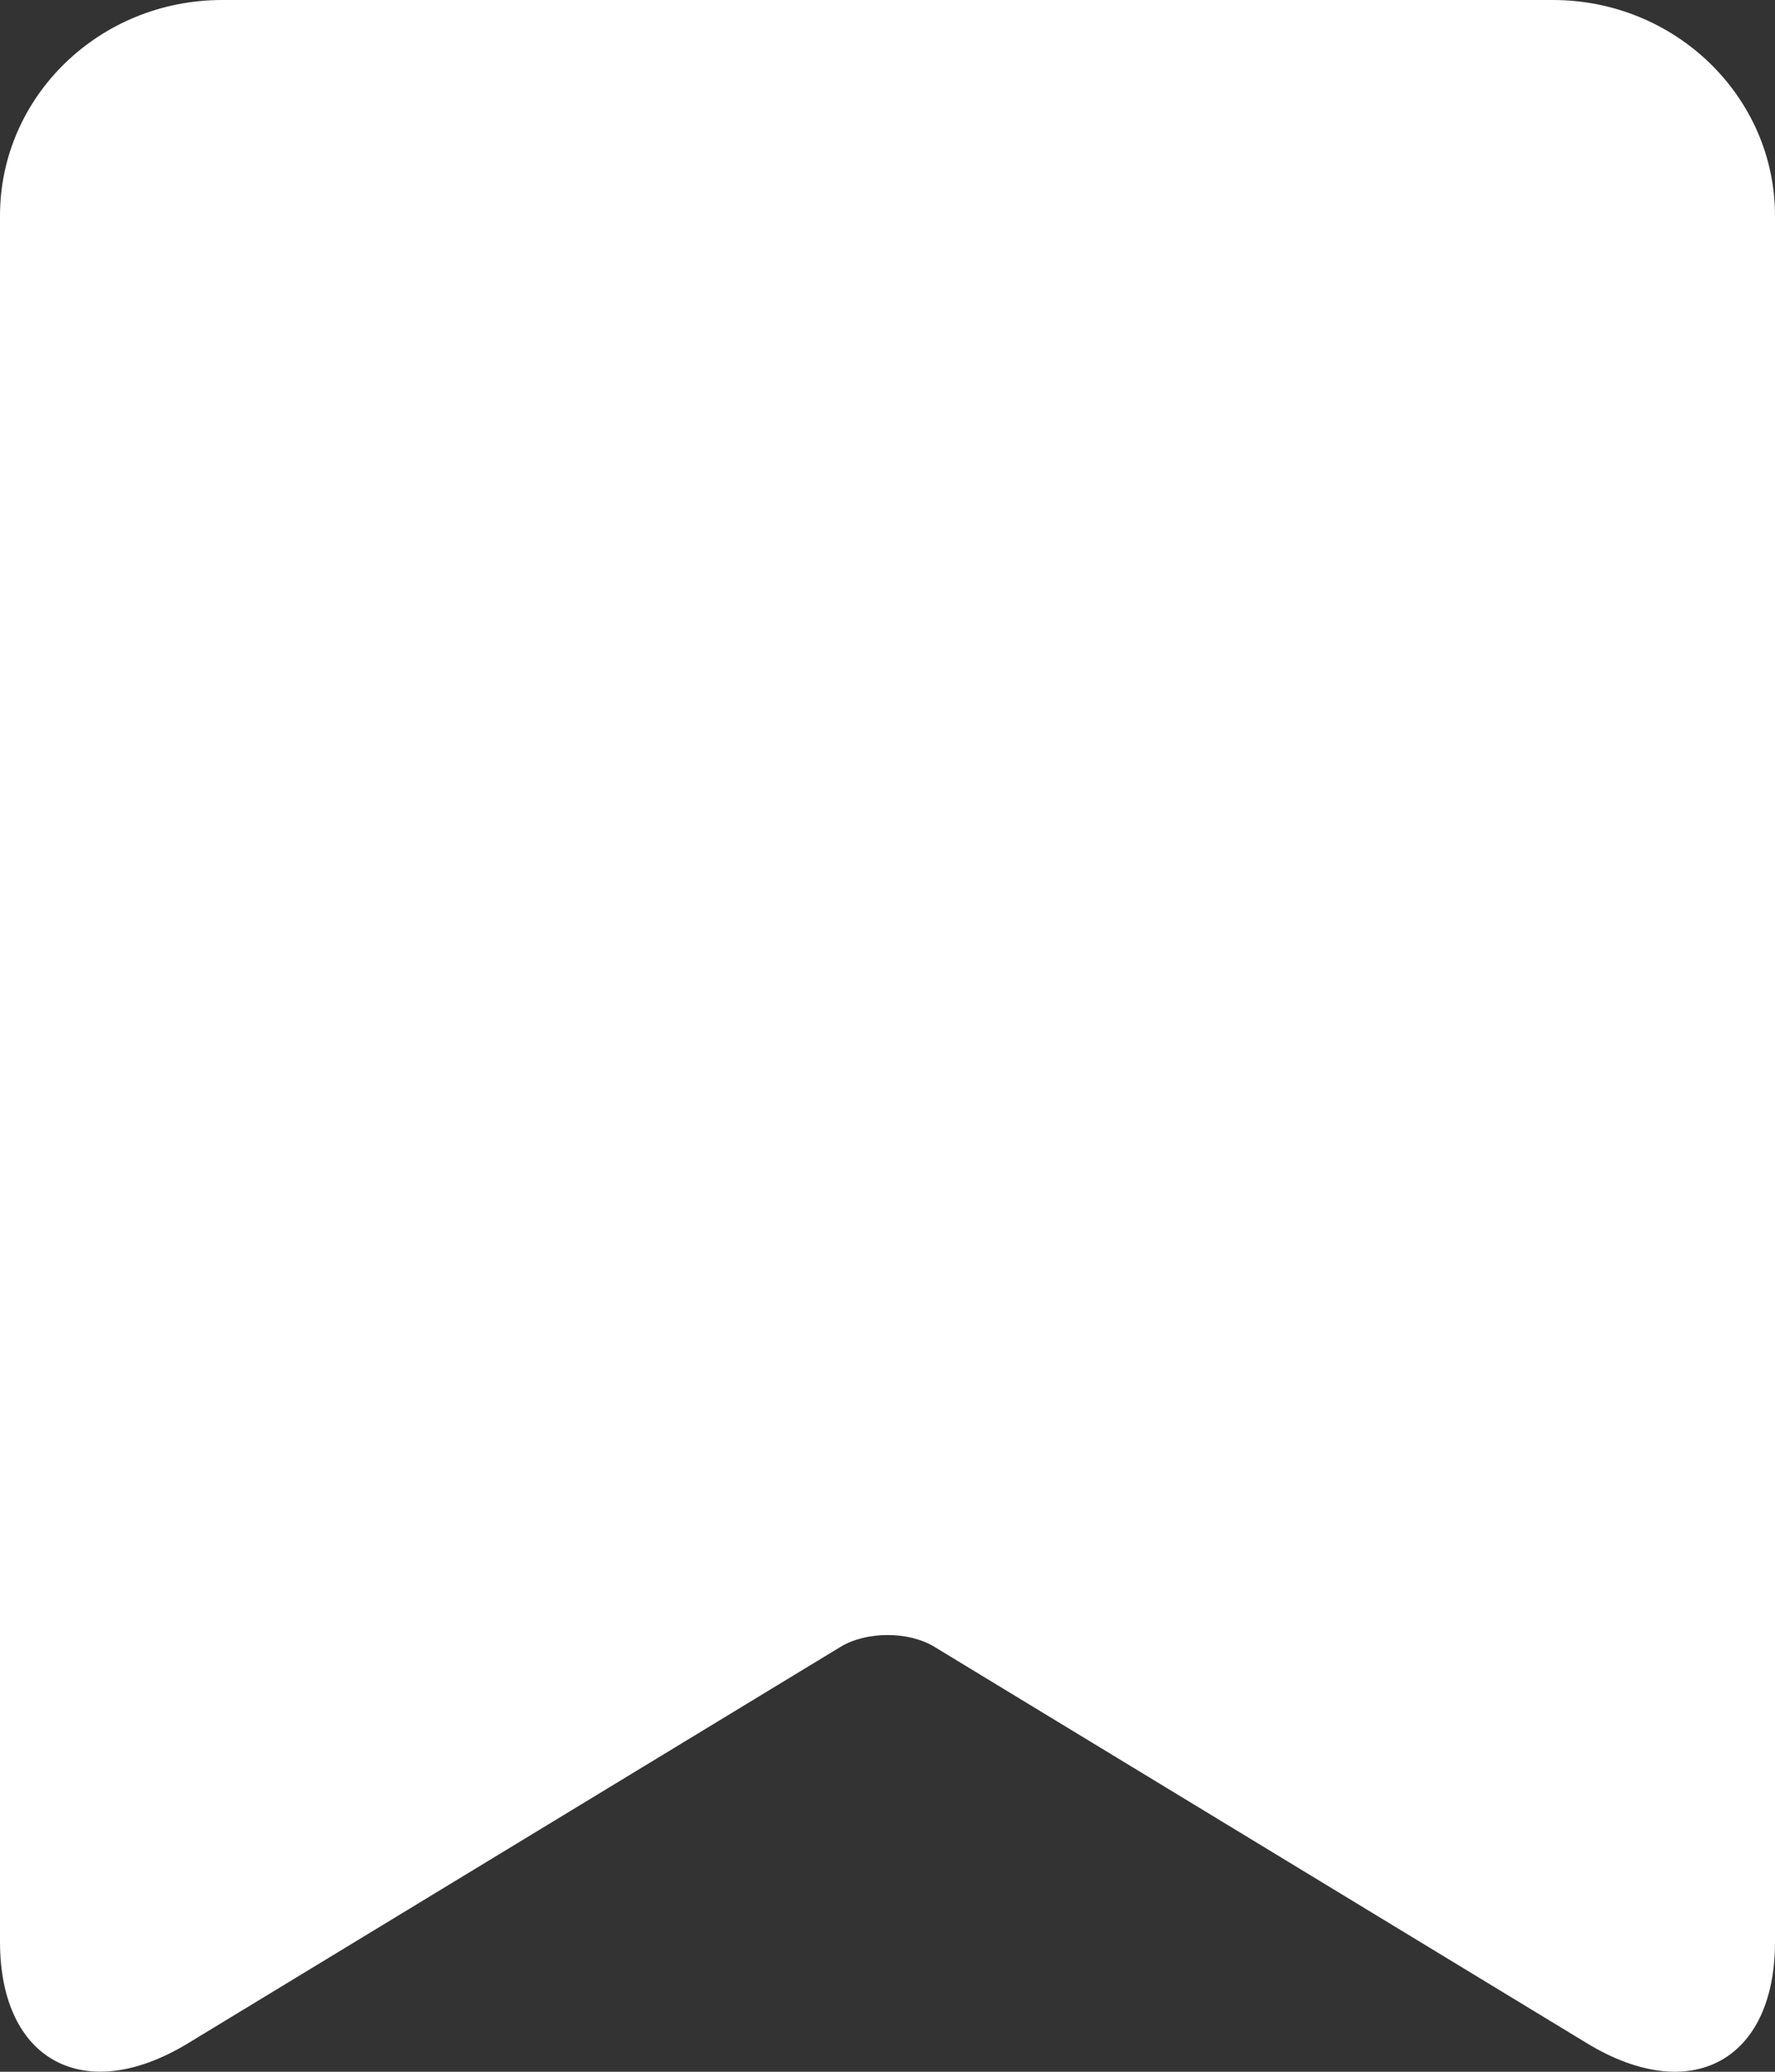 <svg width="12" height="14" viewBox="0 0 12 14" fill="none" xmlns="http://www.w3.org/2000/svg">
<rect x="0" y="0" width="12" height="14" fill="#333333" stroke="none"/>
<path d="M1.502 0H10.498C11.328 0 12 0.655 12 1.458V13.122C12 13.928 11.43 14.234 10.728 13.807L6.318 11.129C6.143 11.022 5.858 11.022 5.682 11.129L1.272 13.807C0.57 14.234 0 13.926 0 13.122V1.458C0 0.653 0.671 0 1.502 0Z" fill="#FFFFFF"/>
</svg>
